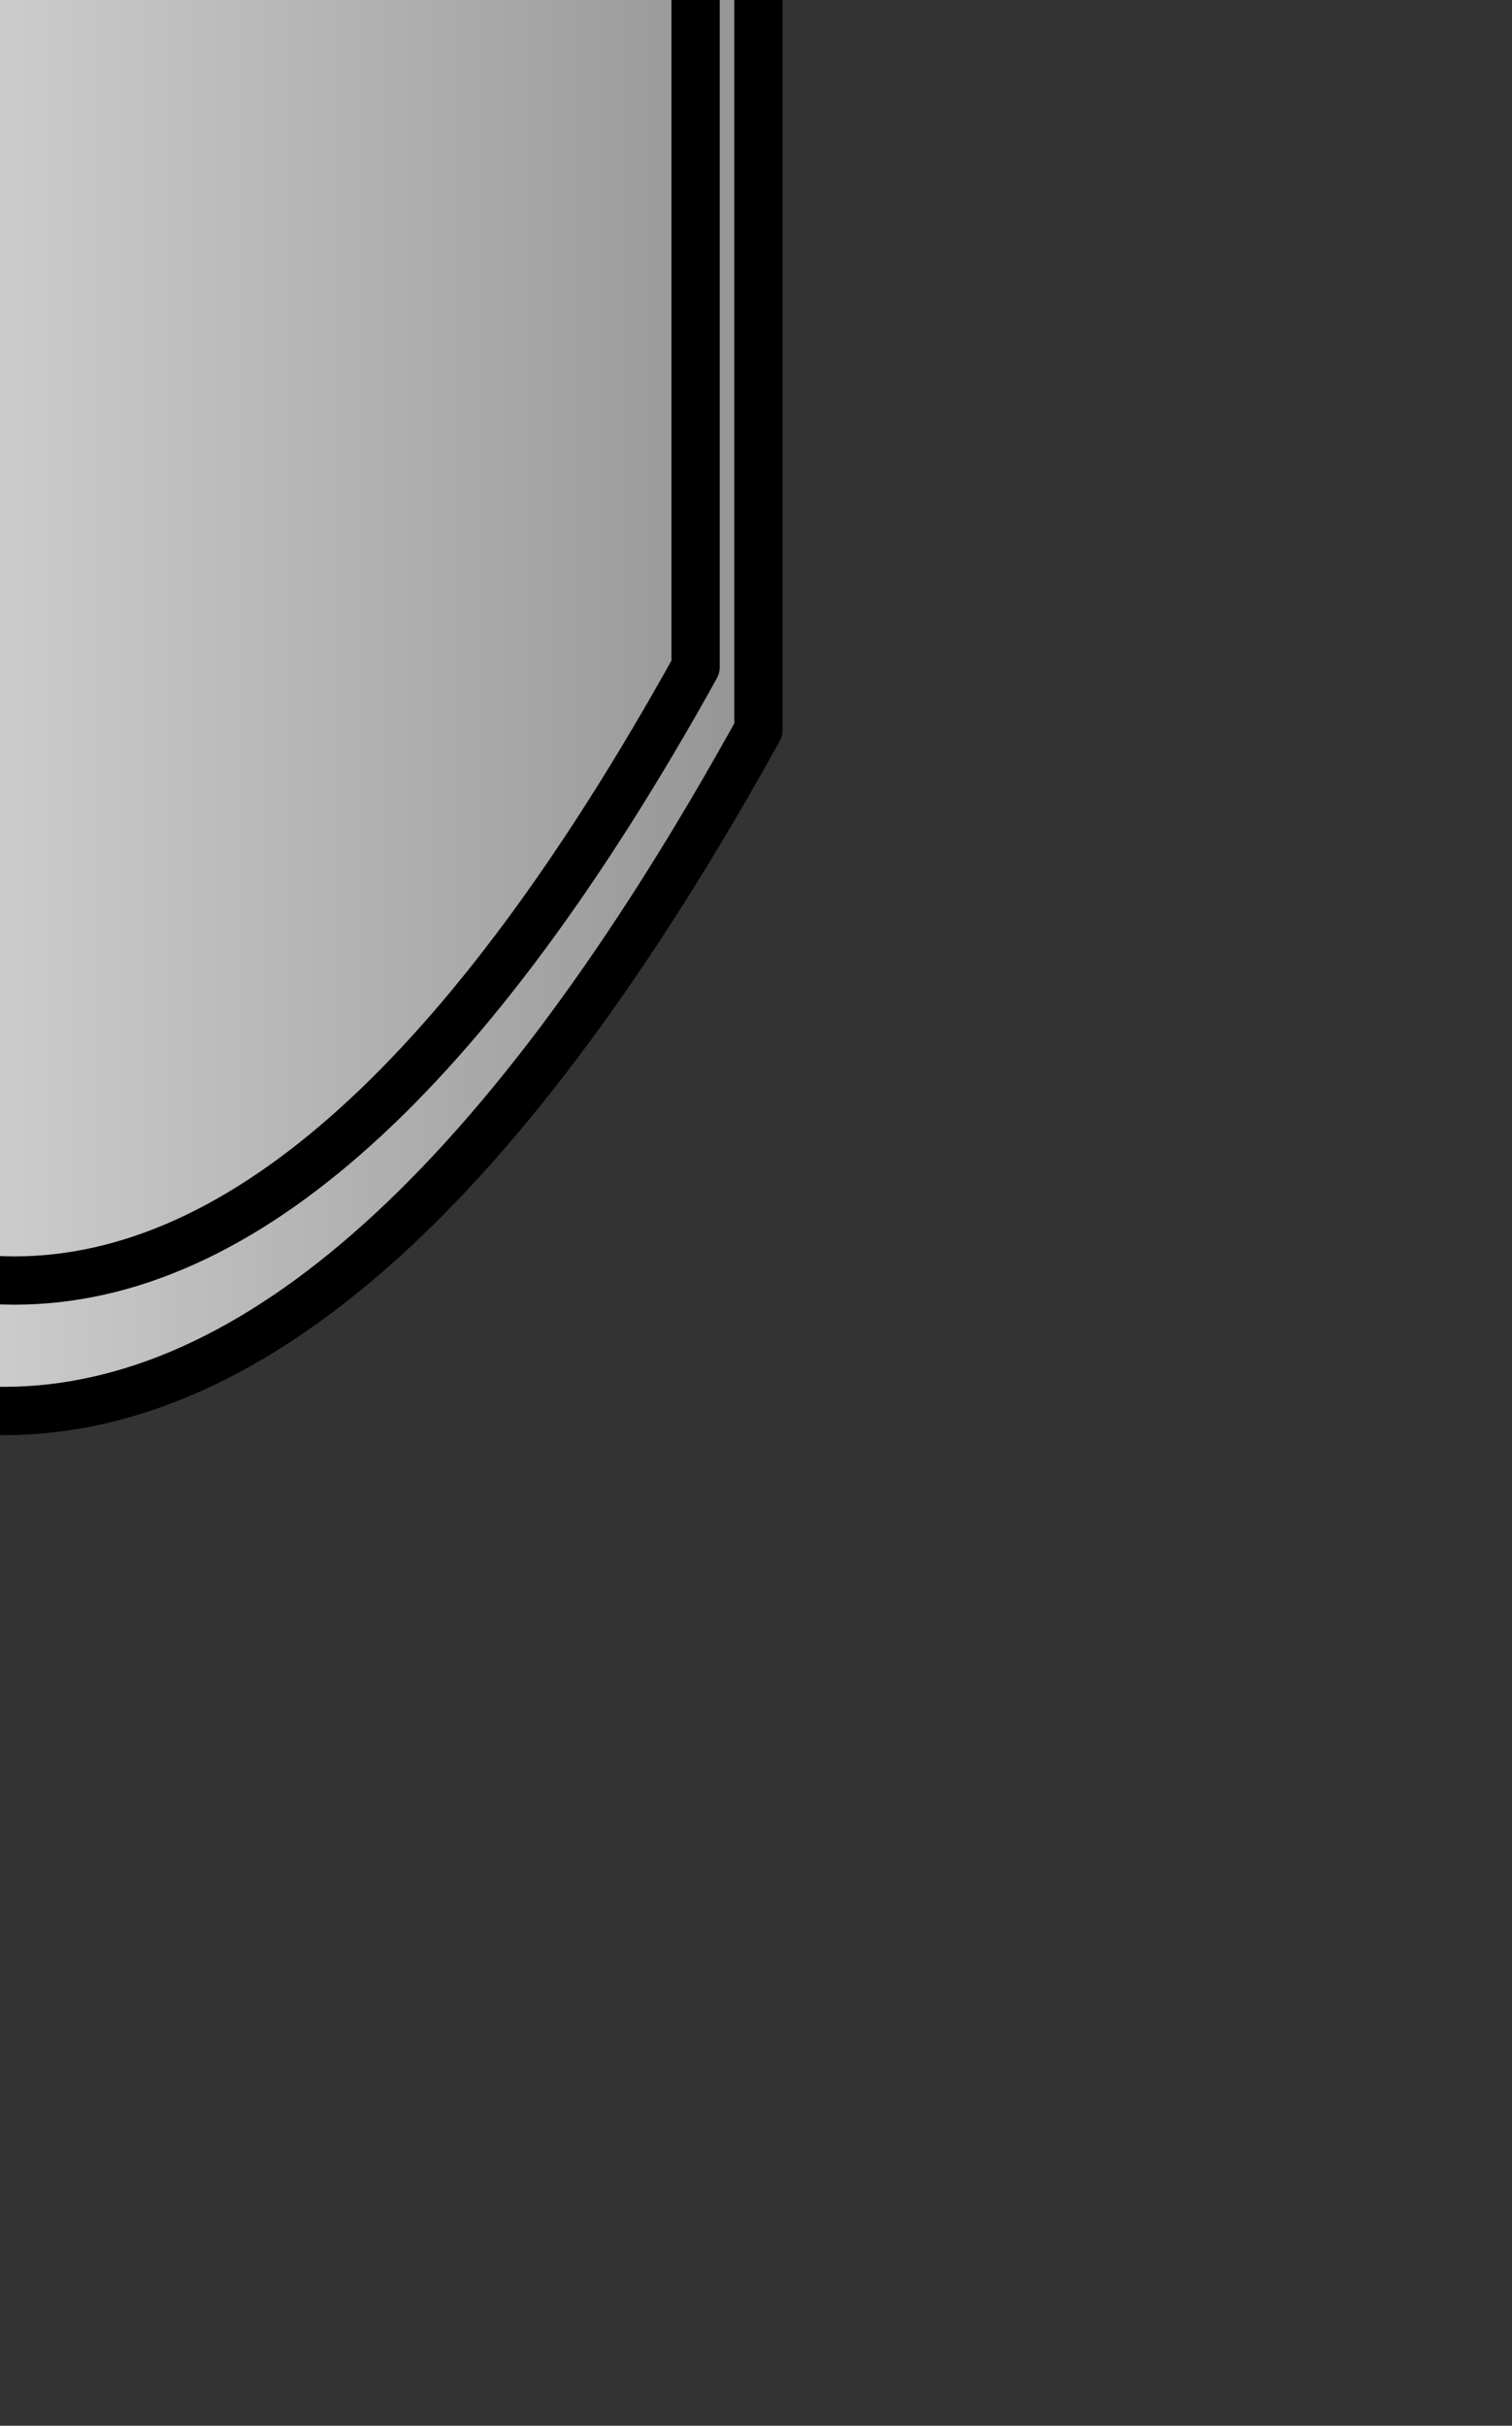 <?xml version="1.0" encoding="UTF-8" standalone="no"?>
<svg xmlns:xlink="http://www.w3.org/1999/xlink" height="25.1px" width="15.65px" xmlns="http://www.w3.org/2000/svg">
  <rect width="100%" height="100%" fill="#333333" stroke="none"/>
  <g transform="matrix(1.0, 0.0, 0.0, 1.0, 0.0, 0.0)">
    <path d="M-7.8 7.55 L-7.8 -10.5 Q0.05 -7.9 7.85 -10.5 L7.85 7.55 Q0.05 21.65 -7.8 7.55 M-6.9 6.9 Q0.15 19.6 7.2 6.9 L7.2 -9.4 Q0.15 -7.05 -6.9 -9.4 L-6.9 6.9" fill="url(#gradient0)" fill-rule="evenodd" stroke="none"/>
    <path d="M-6.9 6.9 L-6.9 -9.4 Q0.15 -7.05 7.2 -9.4 L7.2 6.9 Q0.15 19.6 -6.9 6.9" fill="url(#gradient1)" fill-rule="evenodd" stroke="none"/>
    <path d="M-7.8 7.55 L-7.8 -10.5 Q0.05 -7.9 7.85 -10.5 L7.85 7.55 Q0.05 21.65 -7.8 7.55 M-6.9 6.9 L-6.9 -9.4 Q0.15 -7.05 7.2 -9.4 L7.2 6.9 Q0.15 19.6 -6.9 6.9 Z" fill="none" stroke="#000000" stroke-linecap="round" stroke-linejoin="round" stroke-width="0.5"/>
  </g>
  <defs>
    <linearGradient gradientTransform="matrix(0.009, 0.0, 0.0, 0.015, 0.05, 2.05)" gradientUnits="userSpaceOnUse" id="gradient0" spreadMethod="pad" x1="-819.2" x2="819.2">
      <stop offset="0.0" stop-color="#ffffff"/>
      <stop offset="1.0" stop-color="#979797"/>
    </linearGradient>
    <linearGradient gradientTransform="matrix(0.009, 0.0, 0.0, 0.014, 0.15, 1.9)" gradientUnits="userSpaceOnUse" id="gradient1" spreadMethod="pad" x1="-819.2" x2="819.2">
      <stop offset="0.0" stop-color="#ffffff"/>
      <stop offset="1.0" stop-color="#979797"/>
    </linearGradient>
  </defs>
</svg>

